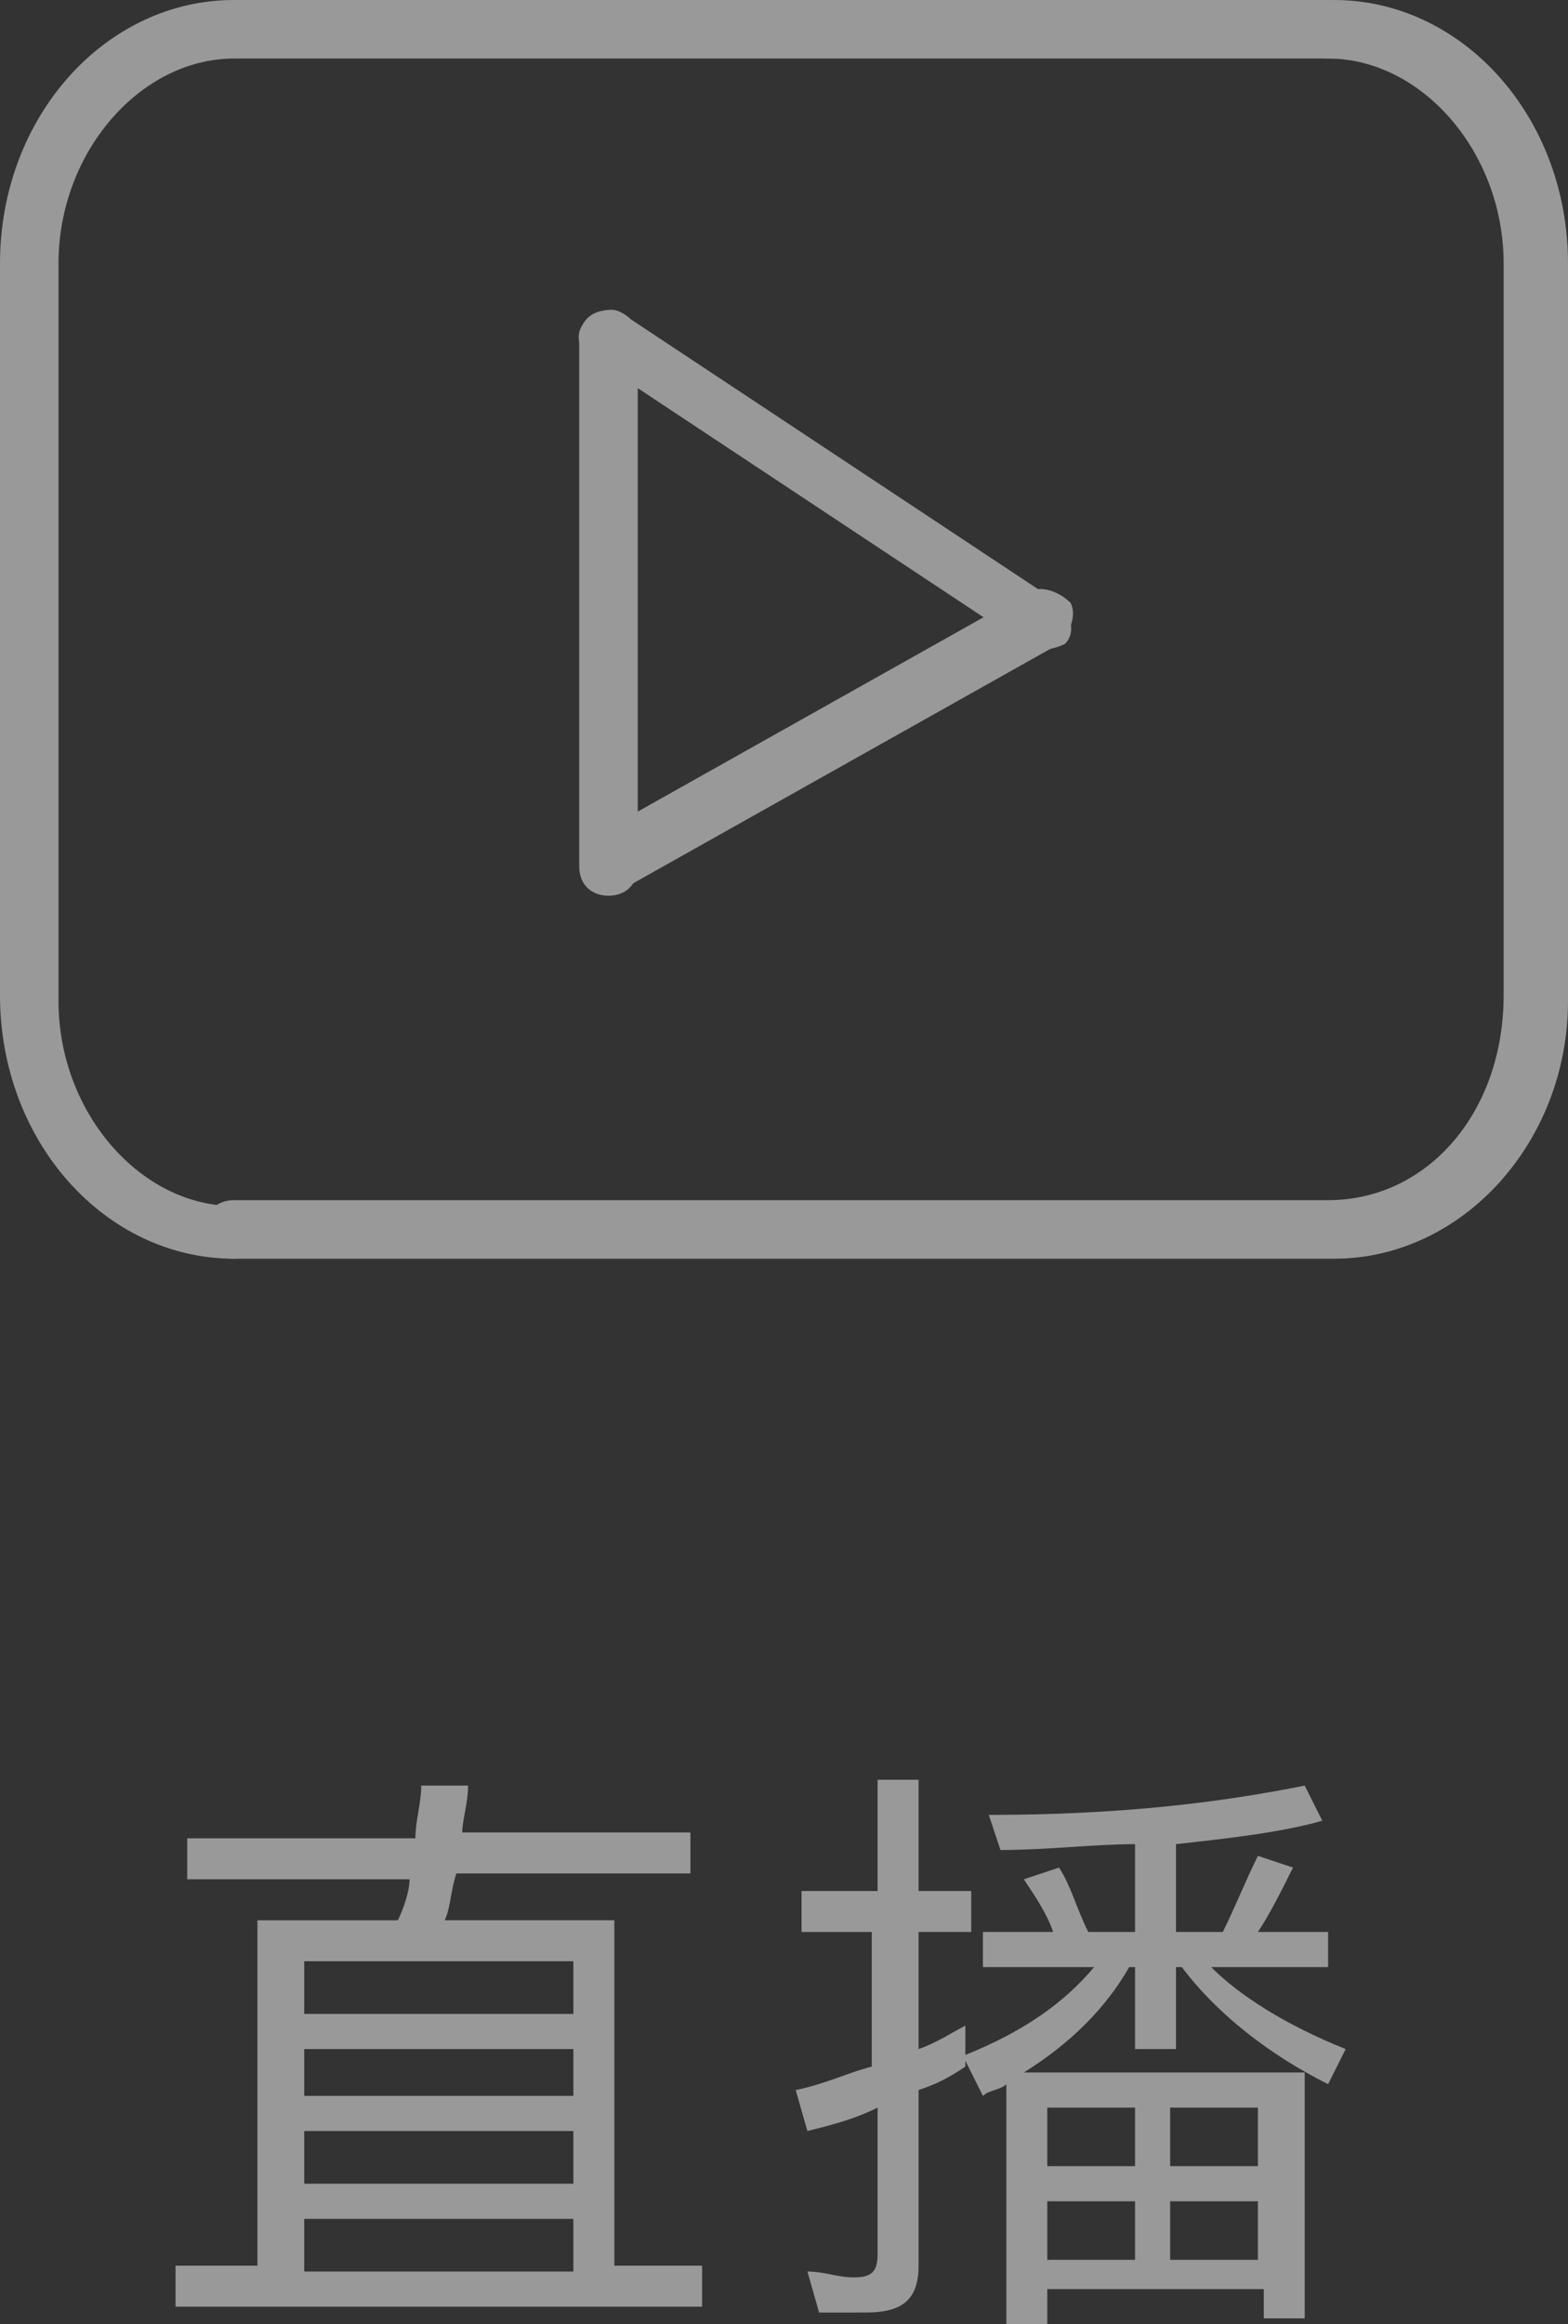 <!-- Generator: Adobe Illustrator 21.0.0, SVG Export Plug-In  -->
<svg version="1.1"
	 xmlns="http://www.w3.org/2000/svg" xmlns:xlink="http://www.w3.org/1999/xlink" xmlns:a="http://ns.adobe.com/AdobeSVGViewerExtensions/3.0/"
	 x="0px" y="0px" width="26.8px" height="39.7px" viewBox="0 0 26.8 39.7" style="enable-background:new 0 0 26.8 39.7;"
	 xml:space="preserve">
<rect x="0" y="0" width="26.8" height="39.7" fill="#333333" stroke="none"/>
<style type="text/css">
	.st0{opacity:0.5;}
	.st1{fill:#FFFFFF;}
</style>
<defs>
</defs>
<g class="st0">
	<g>
		<path class="st1" d="M17.8,11.1c-0.1,0-0.2,0-0.3-0.1l-7.4-4.9C9.9,6,9.8,5.7,10,5.5c0.2-0.2,0.5-0.3,0.7-0.1l7.4,4.9
			c0.2,0.2,0.3,0.5,0.1,0.7C18.2,11,18,11.1,17.8,11.1z"/>
	</g>
	<g>
		<path class="st1" d="M22.8,21.5H4c-0.3,0-0.5-0.2-0.5-0.5c0-0.3,0.2-0.5,0.5-0.5h18.7c1.7,0,3-1.5,3-3.5V4.5c0-1.9-1.4-3.5-3-3.5
			c-0.3,0-0.5-0.2-0.5-0.5S22.5,0,22.8,0c2.2,0,4,2,4,4.5v12.6C26.8,19.5,25,21.5,22.8,21.5z"/>
	</g>
	<g>
		<path class="st1" d="M4,21.5c-2.2,0-4-2-4-4.5V4.5C0,2,1.8,0,4,0h18.7c0.3,0,0.5,0.2,0.5,0.5S23,1,22.8,1H4C2.4,1,1,2.6,1,4.5
			v12.6c0,1.9,1.4,3.5,3,3.5c0.3,0,0.5,0.2,0.5,0.5C4.5,21.3,4.3,21.5,4,21.5z"/>
	</g>
	<g>
		<path class="st1" d="M10.4,15.3c-0.3,0-0.5-0.2-0.5-0.5v-9c0-0.3,0.2-0.5,0.5-0.5s0.5,0.2,0.5,0.5v9
			C10.9,15.1,10.7,15.3,10.4,15.3z"/>
	</g>
	<g>
		<path class="st1" d="M10.5,15.2c-0.2,0-0.3-0.1-0.4-0.3c-0.1-0.2,0-0.5,0.2-0.7l7.3-4.1c0.2-0.1,0.5,0,0.7,0.2
			c0.1,0.2,0,0.5-0.2,0.7l-7.3,4.1C10.7,15.2,10.6,15.2,10.5,15.2z"/>
	</g>
</g>
<g class="st0">
	<path class="st1" d="M7.1,31.4c0-0.3,0.1-0.6,0.1-0.9L8,30.5c0,0.3-0.1,0.6-0.1,0.8h3.9v0.7h-4c-0.1,0.3-0.1,0.6-0.2,0.8h2.9v5.9
		H12v0.7H3v-0.7h1.4v-5.9h2.4C6.9,32.6,7,32.3,7,32.1H3.2v-0.7H7.1z M9.8,34.4v-0.9H5.2v0.9H9.8z M9.8,35.8V35H5.2v0.8H9.8z
		 M9.8,37.3v-0.9H5.2v0.9H9.8z M9.8,38.8v-0.9H5.2v0.9H9.8z"/>
	<path class="st1" d="M17.9,39.2v0.5h-0.7v-4.1c-0.1,0.1-0.3,0.1-0.4,0.2l-0.3-0.6v0.1c-0.3,0.2-0.5,0.3-0.8,0.4v3
		c0,0.6-0.3,0.8-0.9,0.8H14l-0.2-0.7c0.3,0,0.5,0.1,0.8,0.1c0.3,0,0.4-0.1,0.4-0.4v-2.5c-0.4,0.2-0.8,0.3-1.2,0.4l-0.2-0.7
		c0.5-0.1,0.9-0.3,1.3-0.4v-2.3h-1.2v-0.7H15v-1.9h0.7v1.9h0.9v0.7h-0.9v2c0.3-0.1,0.6-0.3,0.8-0.4v0.5c1-0.4,1.7-0.9,2.2-1.5h-1.9
		V33H18c-0.1-0.3-0.3-0.6-0.5-0.9l0.6-0.2c0.2,0.3,0.3,0.7,0.5,1.1h0.8v-1.5c-0.7,0-1.5,0.1-2.3,0.1L16.9,31c2.2,0,3.9-0.2,5.4-0.5
		l0.3,0.6c-0.7,0.2-1.6,0.3-2.5,0.4V33h0.8c0.2-0.4,0.4-0.9,0.6-1.3l0.6,0.2c-0.2,0.4-0.4,0.8-0.6,1.1h1.2v0.6h-2
		c0.5,0.5,1.3,1,2.3,1.4l-0.3,0.6c-1-0.5-1.9-1.2-2.5-2h-0.1v1.4h-0.7v-1.4h-0.1c-0.4,0.7-1,1.3-1.8,1.8h4.8v4.2h-0.7v-0.5H17.9z
		 M17.9,36v1h1.5v-1H17.9z M17.9,37.6v1h1.5v-1H17.9z M21.5,37v-1h-1.5v1H21.5z M21.5,38.6v-1h-1.5v1H21.5z"/>
</g>
</svg>
